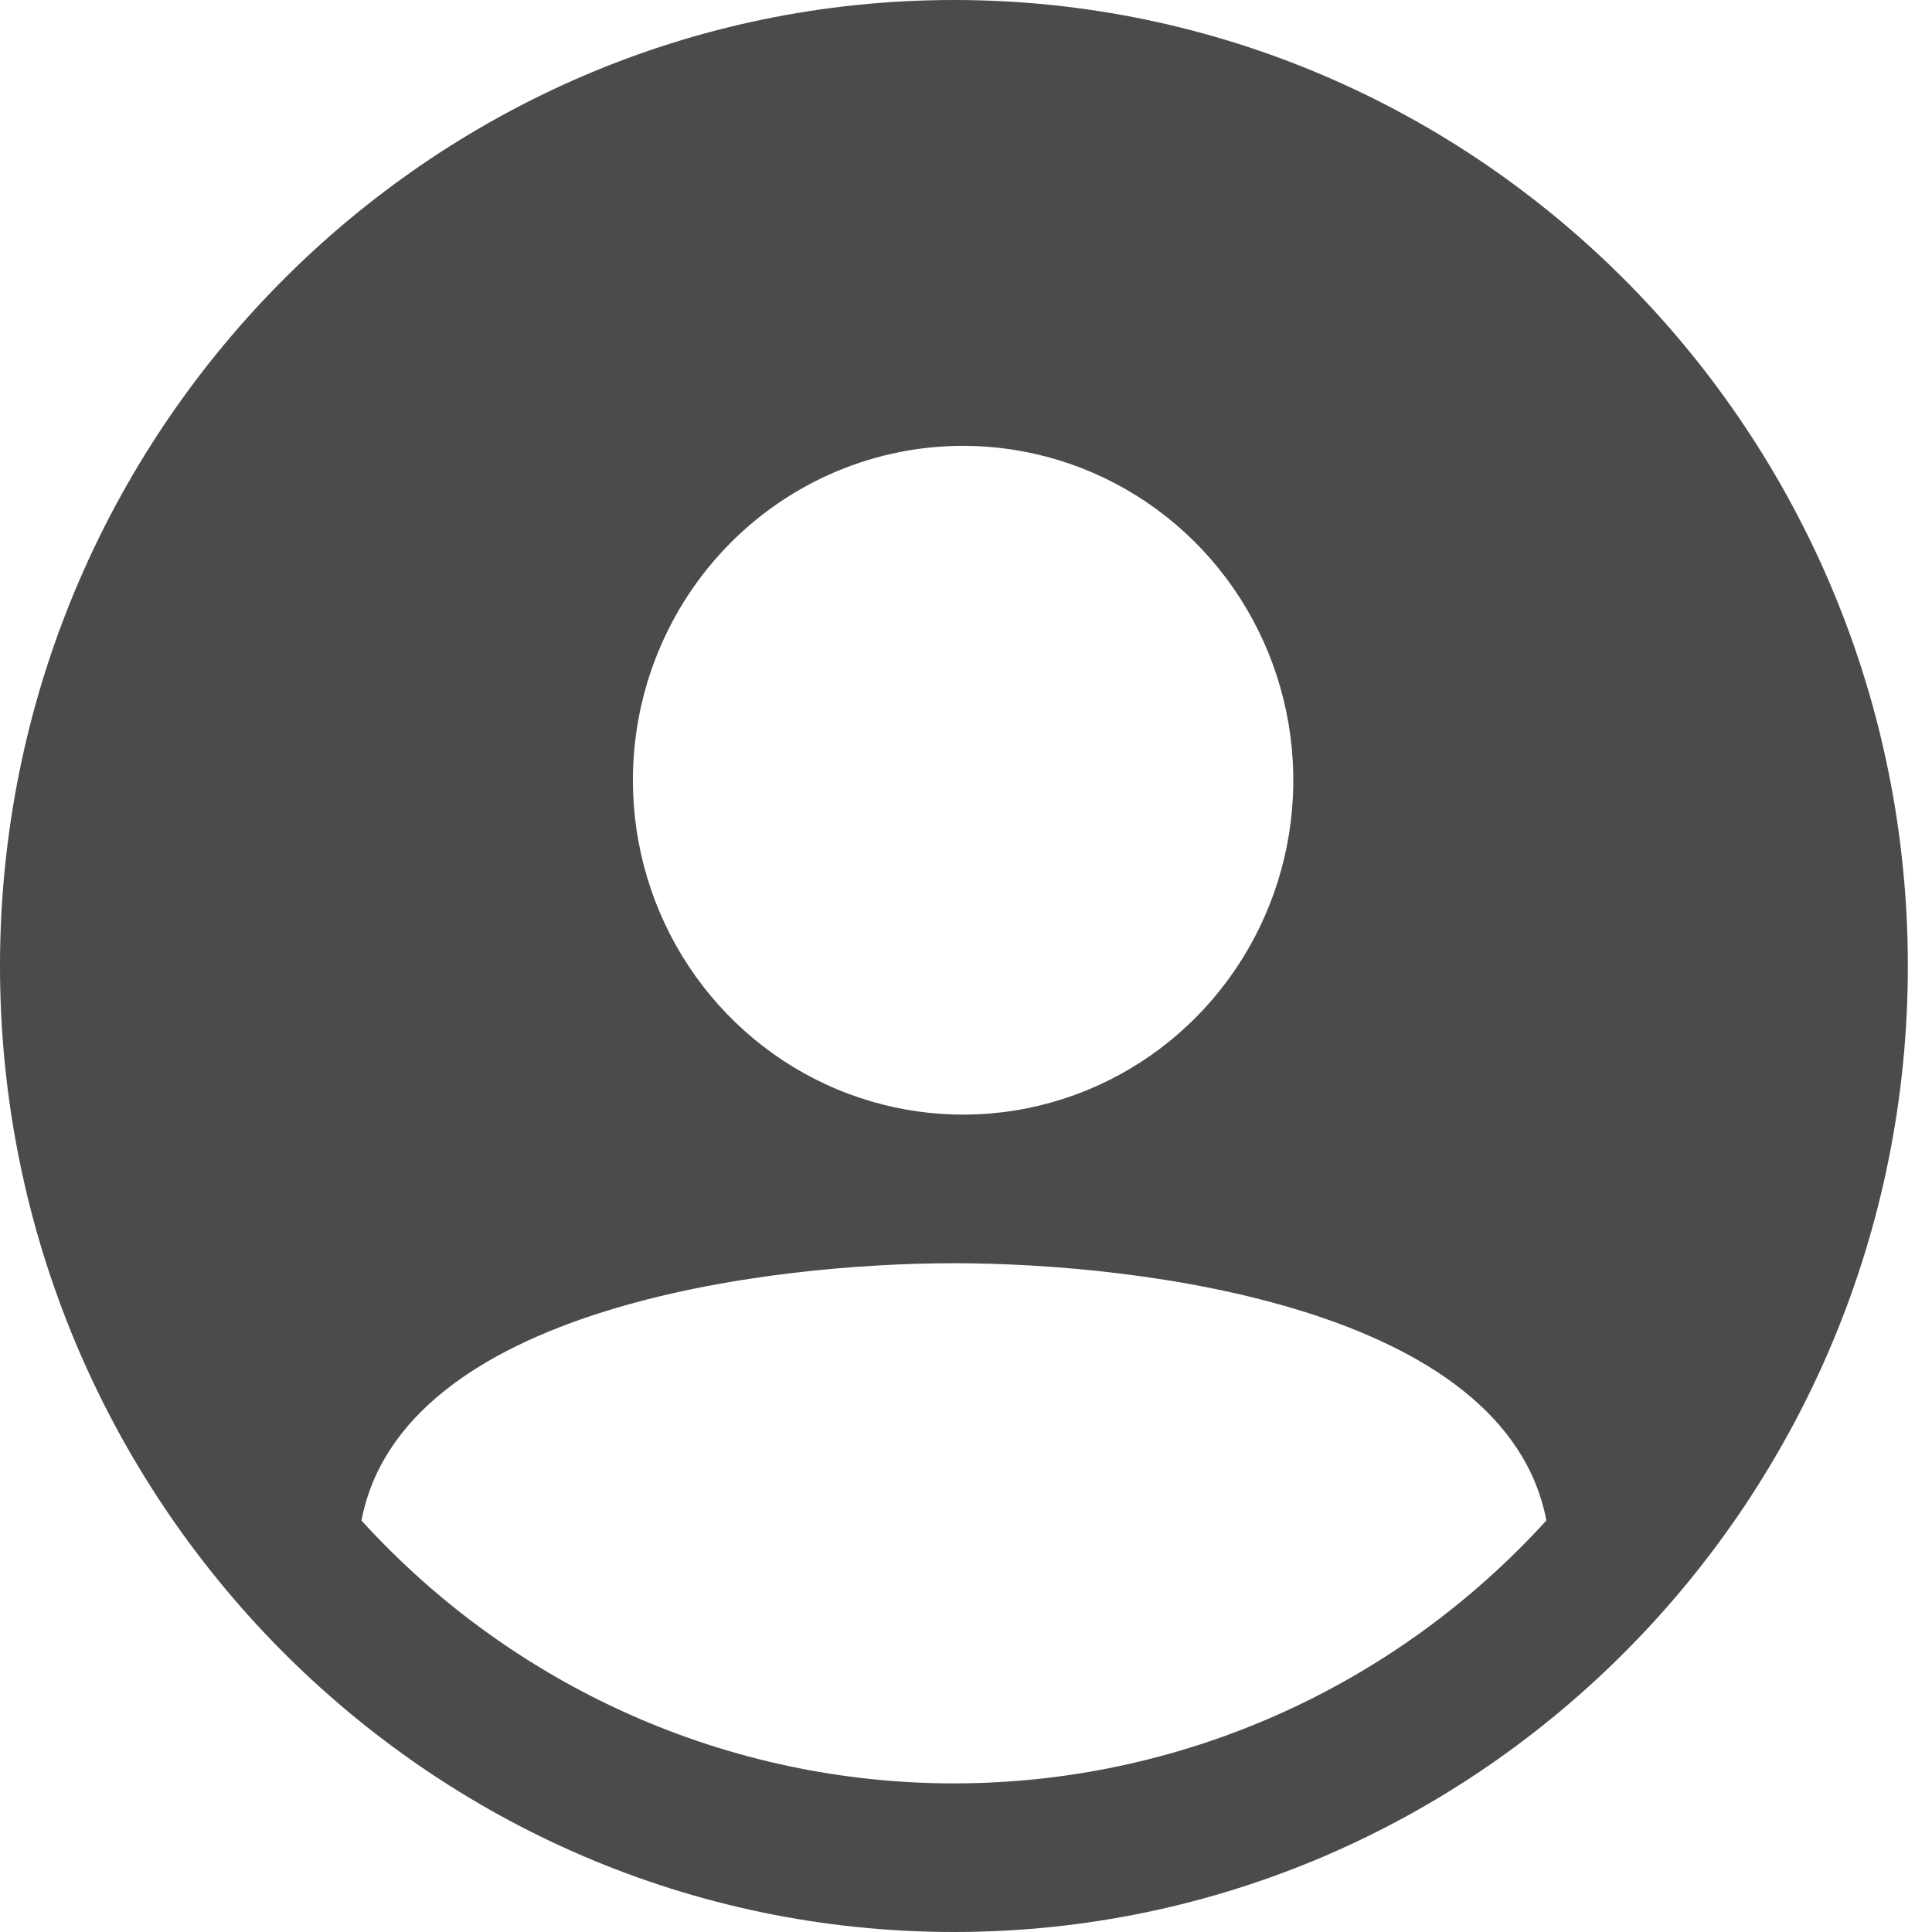 <svg width="130" height="130" viewBox="0 0 130 130" fill="none" xmlns="http://www.w3.org/2000/svg" xmlns:xlink="http://www.w3.org/1999/xlink">
<path d="M64.188,0C28.795,0 0,29.159 0,65C0,100.841 28.795,130 64.188,130C99.58,130 128.375,100.841 128.375,65C128.375,29.159 99.58,0 64.188,0ZM64.805,30C69.199,30 73.495,31.32 77.149,33.792C80.803,36.264 83.65,39.778 85.332,43.89C87.014,48.001 87.454,52.525 86.597,56.89C85.739,61.254 83.623,65.263 80.516,68.41C77.408,71.557 73.449,73.7 69.139,74.568C64.829,75.436 60.362,74.99 56.302,73.287C52.242,71.584 48.772,68.7 46.33,65C43.889,61.3 42.586,56.95 42.586,52.5C42.586,46.533 44.927,40.81 49.094,36.59C53.26,32.371 58.912,30 64.805,30ZM64.188,120C56.696,120.003 49.286,118.433 42.424,115.388C35.563,112.344 29.399,107.892 24.323,102.312C27.051,88.006 51.554,85 64.188,85C76.821,85 101.324,88.006 104.052,102.309C98.976,107.89 92.813,112.343 85.951,115.388C79.09,118.433 71.679,120.003 64.188,120Z" fill="#4B4B4B"/>
</svg>
